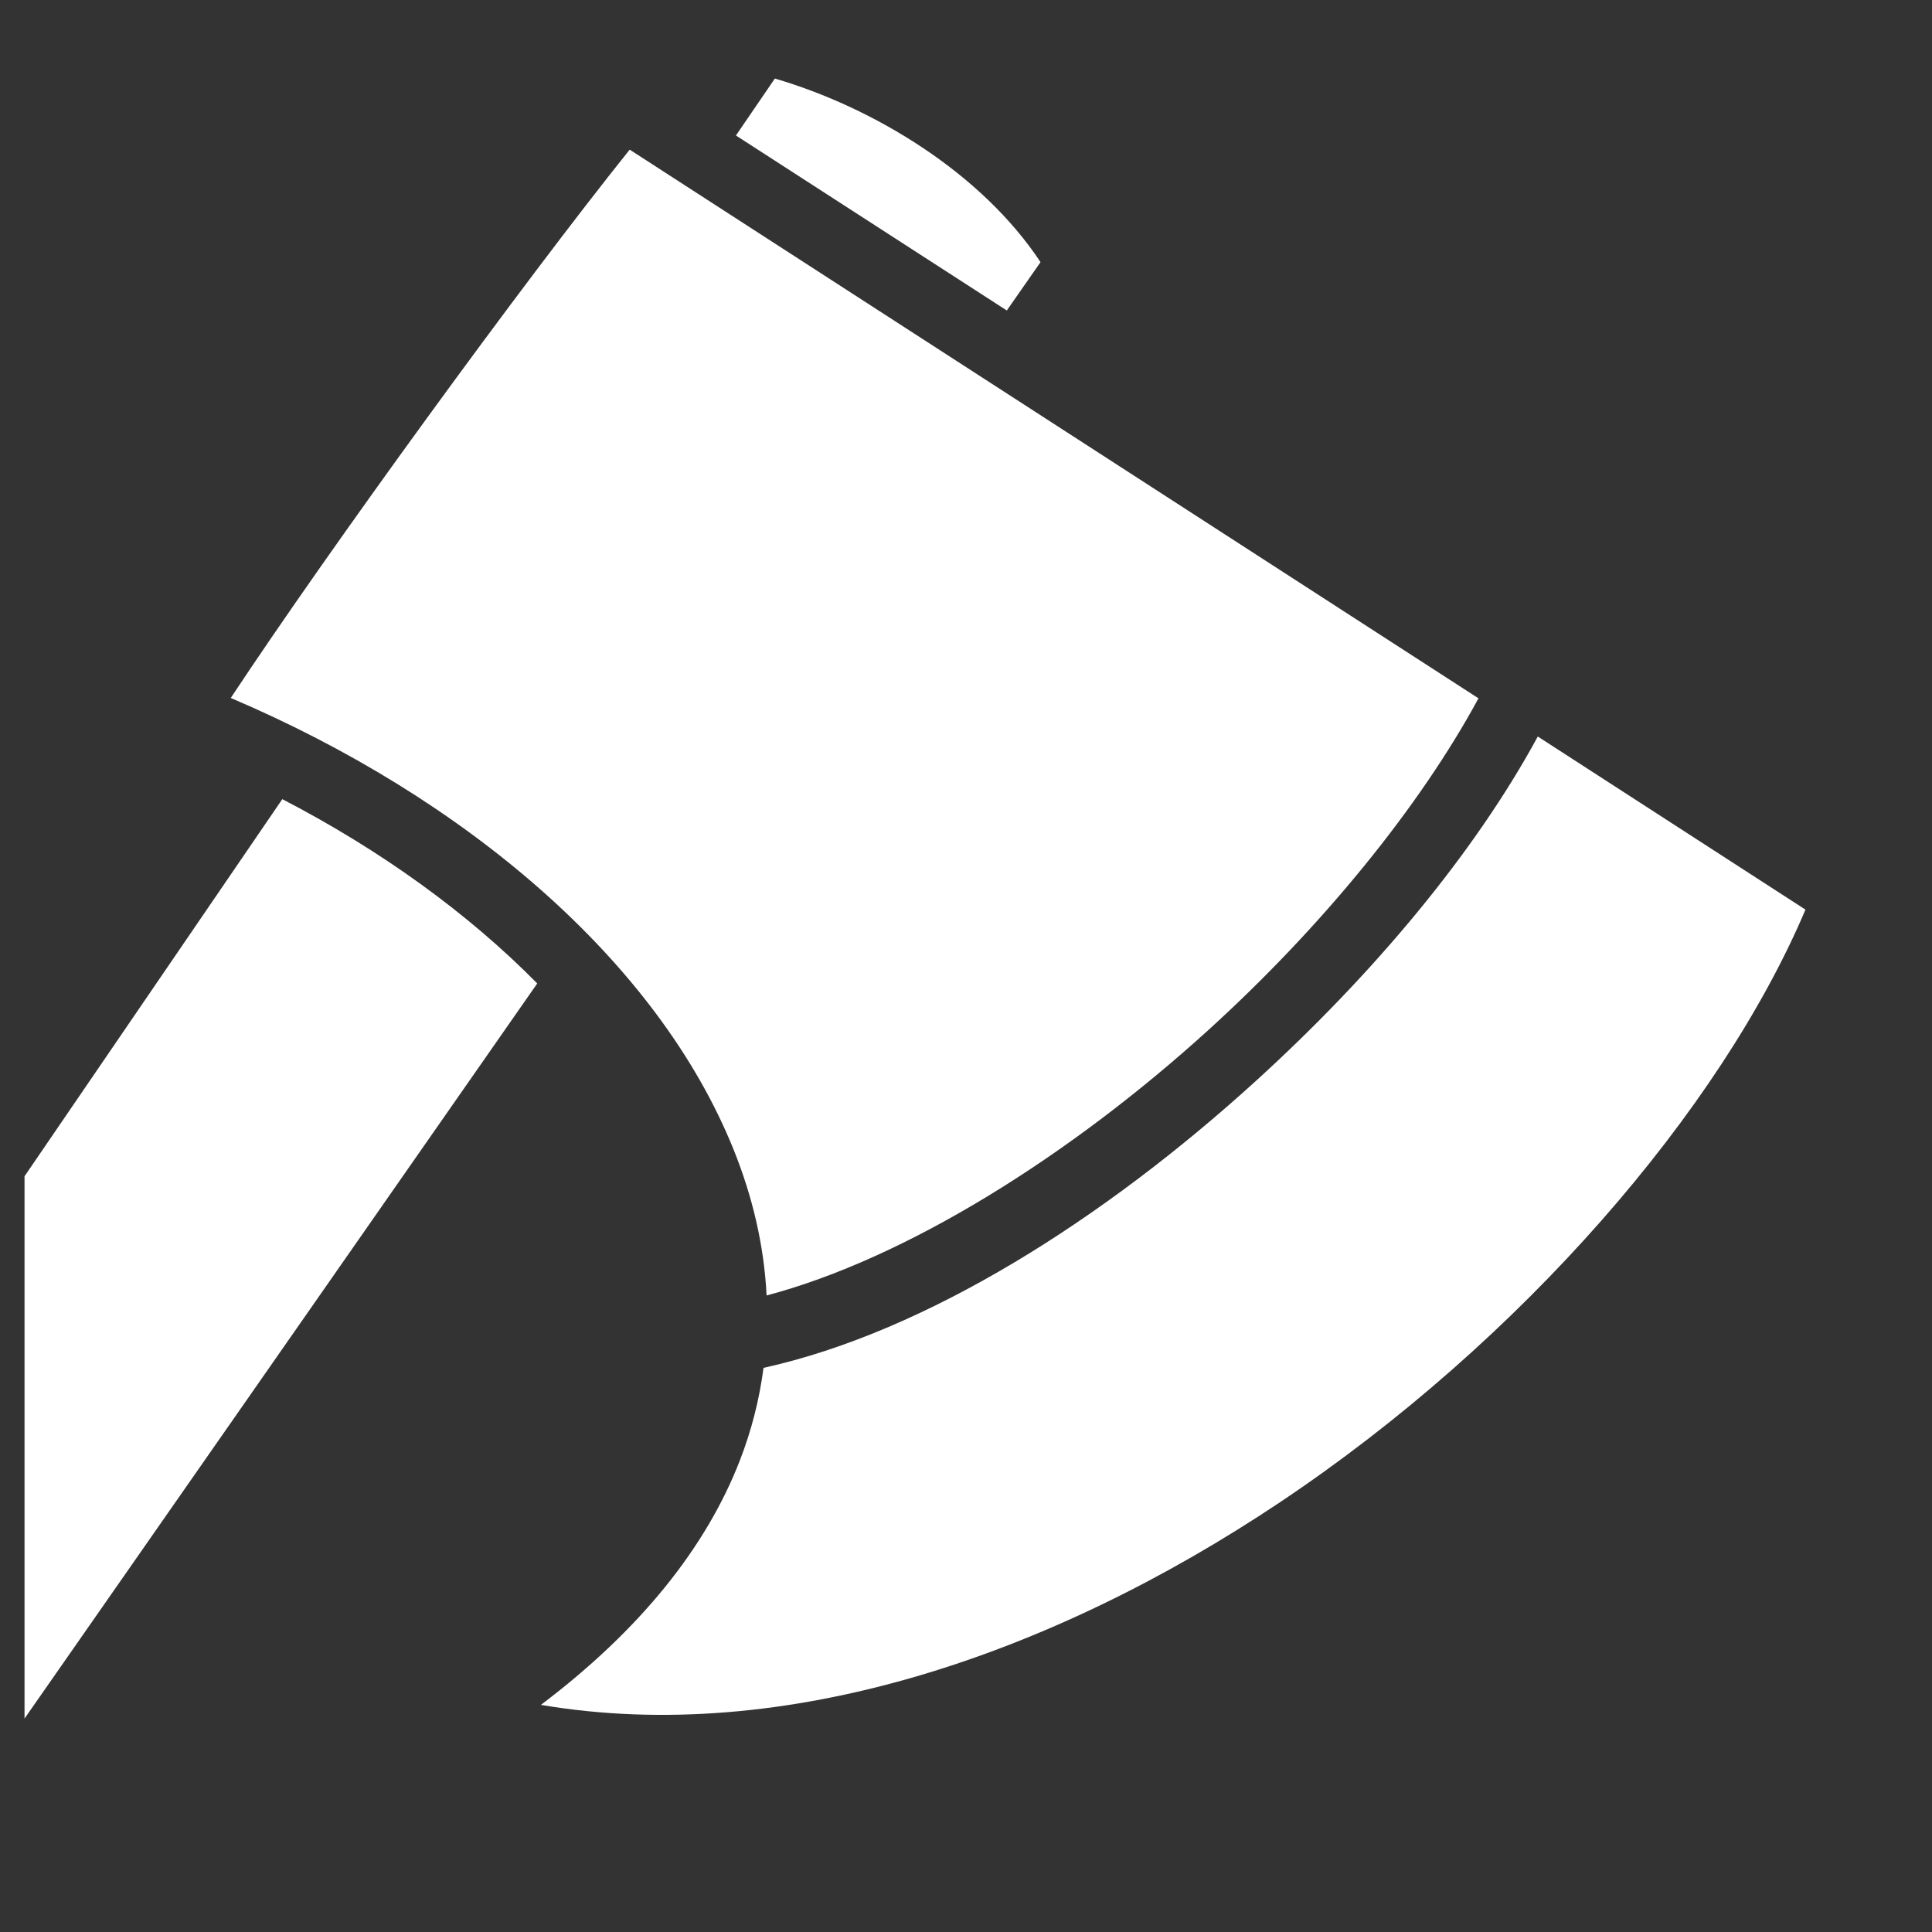 <svg xmlns="http://www.w3.org/2000/svg" viewBox="0 0 512 512" style="height: 512px; width: 512px;"><rect x="0" y="0" width="512" height="512" fill="#333333" stroke="none"/><g class="" transform="translate(-10,-2)" style=""><path d="M215.344 22.813L205.03 37.906l71.782 46.375 8.938-12.81c-15.62-23.633-44.153-40.97-70.406-48.657zm-38.47 18.843c-28.32 35.34-79.16 105.16-105.718 145.313 61.96 26.364 113.013 69.562 133.22 119.593 5.064 12.54 8.125 25.566 8.78 38.75 36.873-9.75 80.34-36.93 117.25-70.5 30.105-27.38 55.912-59.115 71.406-87.75L176.875 41.655zm240.657 155.53c-16.836 31.038-43.713 63.084-74.717 91.283-40.21 36.57-87.238 66.474-130.47 76.03-1.09 8.278-3.153 16.543-6.343 24.72-8.91 22.832-26.23 44.633-52.656 64.592 64.678 10.955 135.135-13.105 195.844-53.687 64.21-42.923 116.84-104.112 139.28-157.063l-70.937-45.875zM84.814 213.782L16.5 313.72v143.717l135.875-194.812c-18.23-18.513-41.412-35.295-67.563-48.844z" fill="#ffffff" fill-opacity="1"></path></g></svg>